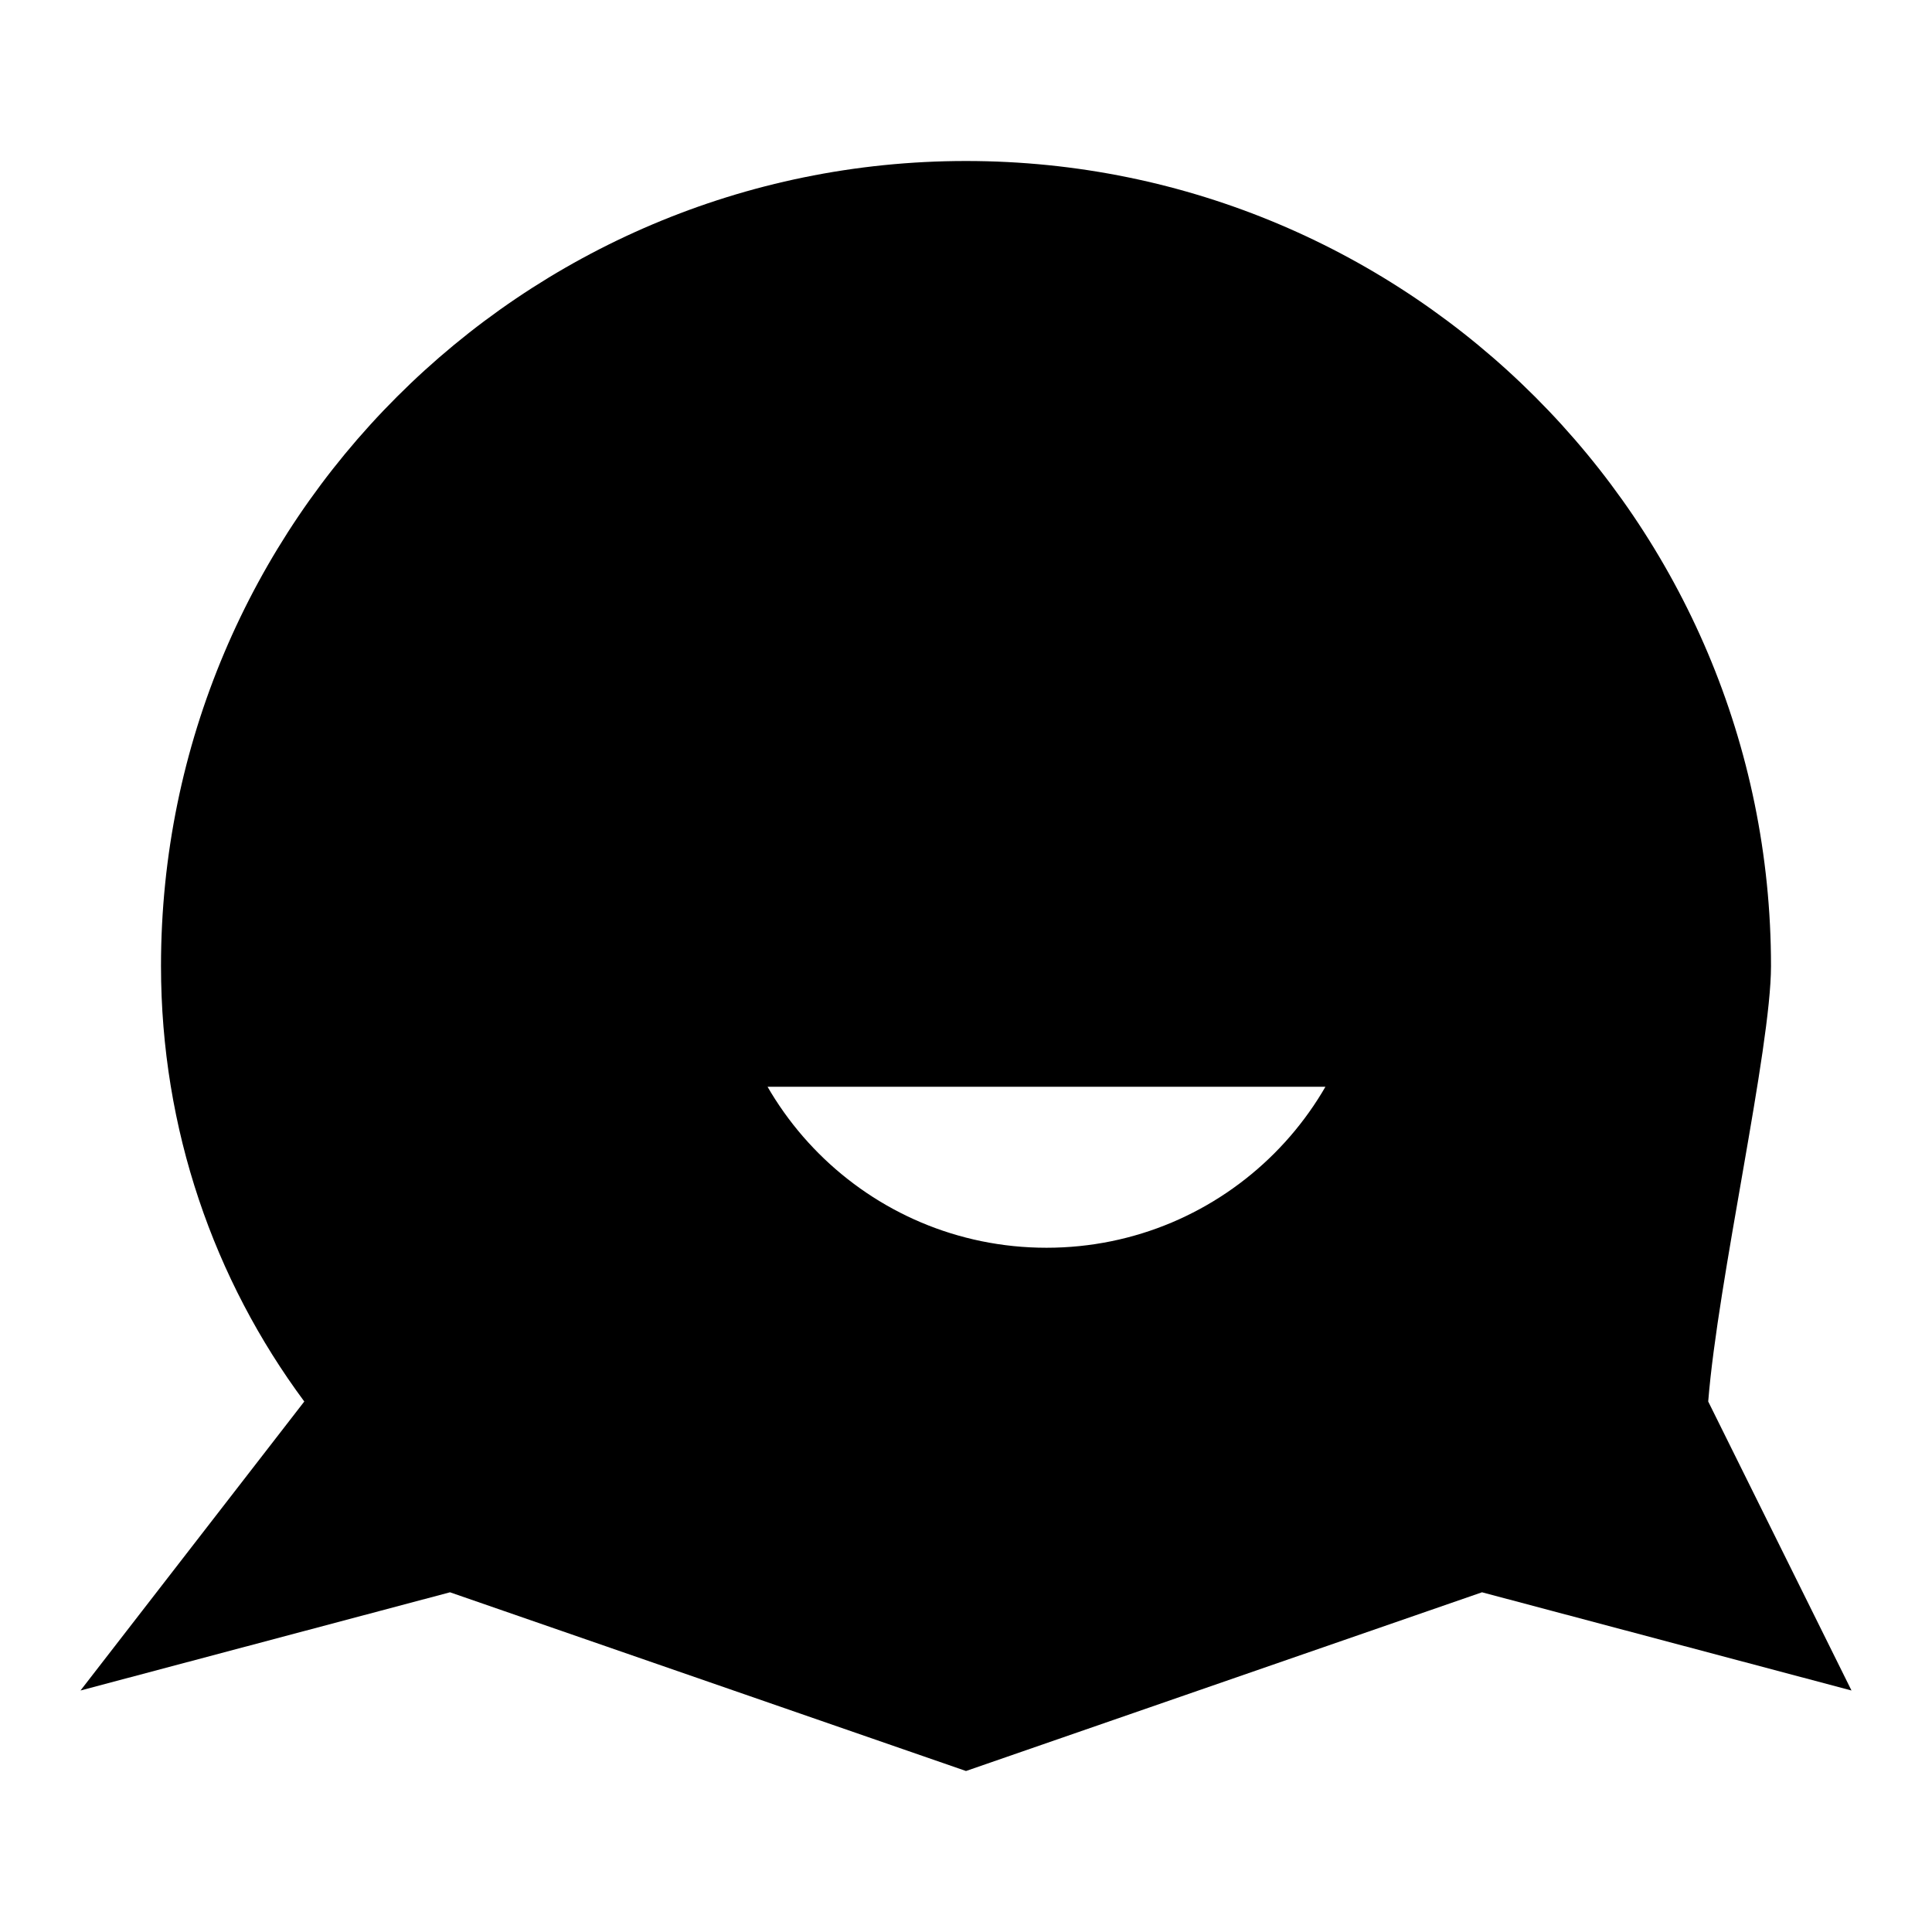 <!-- flaticon-car-rental.svg -->
<svg xmlns="http://www.w3.org/2000/svg" viewBox="0 0 24 24">
  <path d="M12 2C6.48 2 2 6.48 2 12c0 2.03.66 3.9 1.78 5.41L1 21l4.59-1.22L12 22l6.41-2.22L23 21l-1.78-3.59C21.34 15.9 22 13.03 22 12c0-5.52-4.48-10-10-10zm6.24 7.69l-1.5-.38V5.5c0-.28-.22-.5-.5-.5H15V4h-2v.5H9V4H7v.62l-1.5.38C4.71 5.09 4 6.09 4 7.25V11H3v2h1v6h4v-1h8v1h4v-6h1v-2h-1V7.25c0-1.16-.71-2.16-1.76-2.56zM14 5.5h-4V6h4v-.5zm5 13h-3v1.18l1 .33 1-.33V18zm1-4h-2v2H6v-2H4v-1h16v1zm-7-7c2.21 0 4 1.79 4 4s-1.79 4-4 4-4-1.79-4-4 1.79-4 4-4z"/>
</svg>
